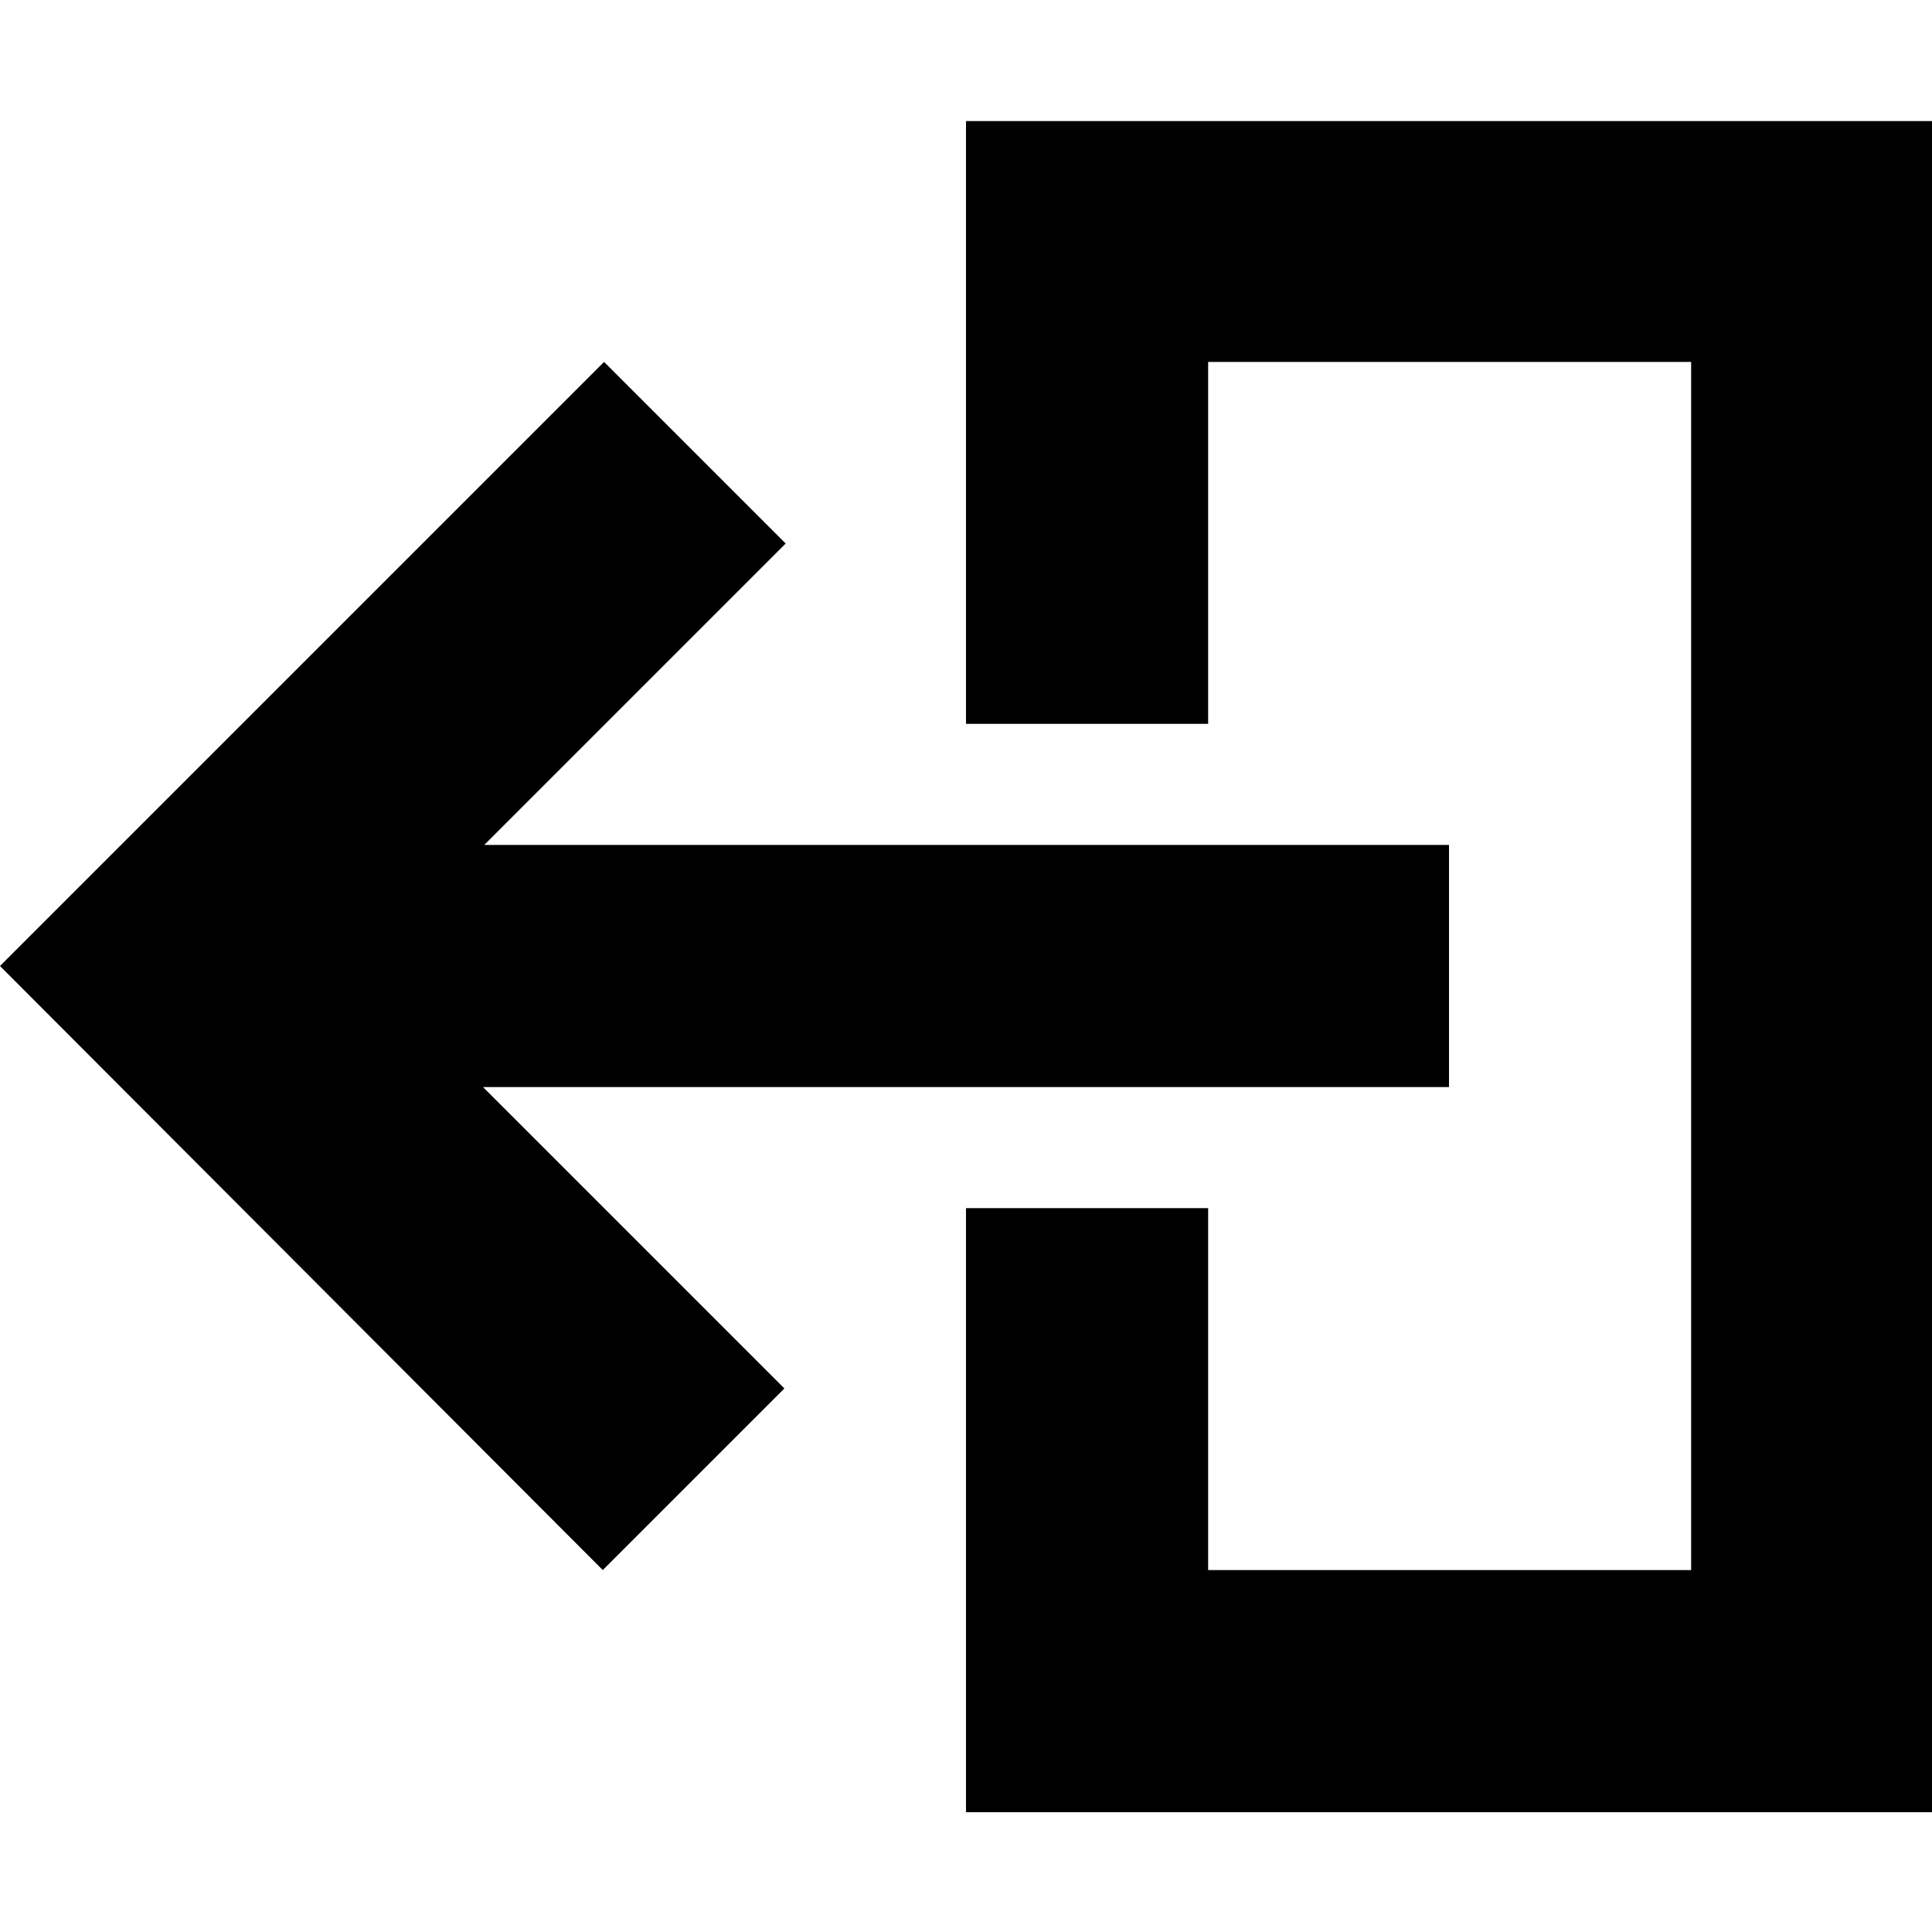 <?xml version="1.0" encoding="utf-8"?>
<!-- Generator: Adobe Illustrator 19.0.0, SVG Export Plug-In . SVG Version: 6.00 Build 0)  -->
<svg version="1.1" id="Camada_1" xmlns:sketch="http://www.bohemiancoding.com/sketch/ns"
	 xmlns="http://www.w3.org/2000/svg" xmlns:xlink="http://www.w3.org/1999/xlink" x="0px" y="0px" viewBox="-364 322 150 150"
	 style="enable-background:new -364 322 150 150;" xml:space="preserve">
<title>logout</title>
<desc>Created with Sketch.</desc>
<g sketch:type="MSPage">
	<g sketch:type="MSArtboardGroup">
		<path sketch:type="MSShapeGroup" d="M-289,331.4h75v131.3h-75v-46.9h18.8v28.1h37.5v-93.8h-37.5v28.1H-289V331.4z"/>
		<path sketch:type="MSShapeGroup" d="M-251.5,387.6v18.8h-75l23.4,23.4l-14.1,14.1L-364,397l46.9-46.9l14.1,14.1l-23.4,23.4H-251.5
			z"/>
	</g>
</g>
</svg>
